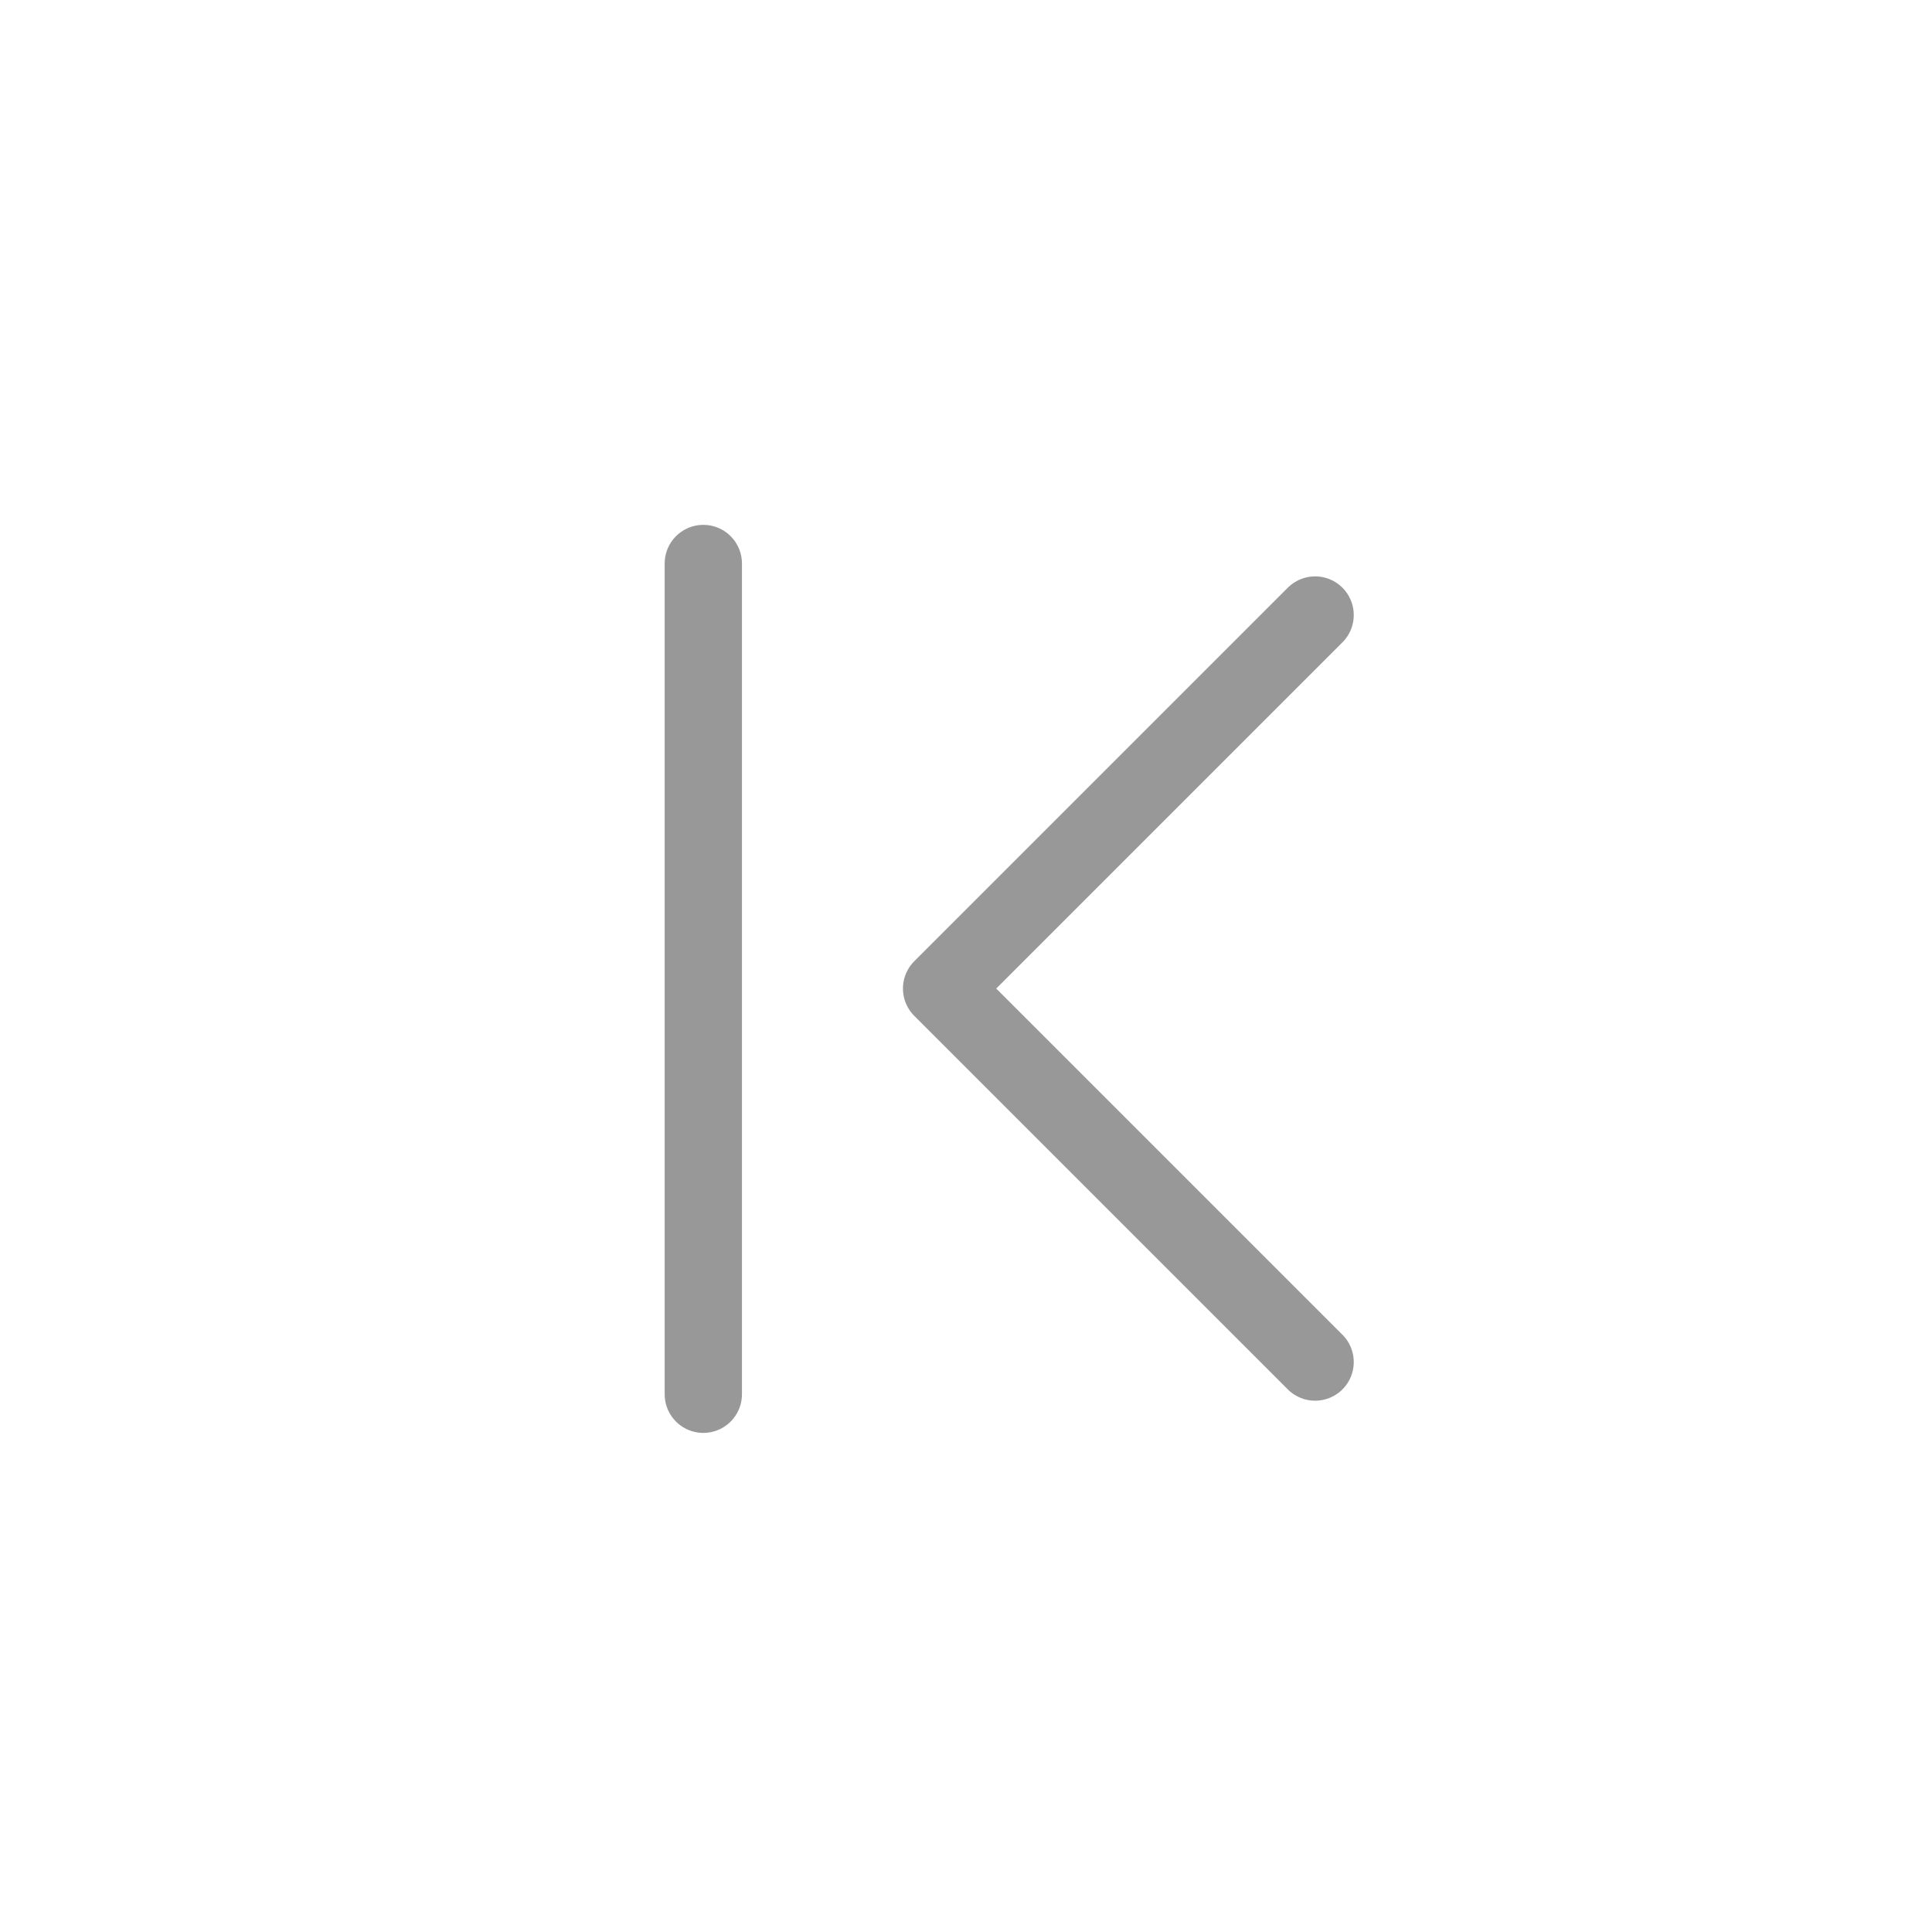 <?xml version="1.0" encoding="utf-8"?>
<!-- Generator: Adobe Illustrator 26.0.2, SVG Export Plug-In . SVG Version: 6.00 Build 0)  -->
<svg version="1.1" id="Layer_1" xmlns="http://www.w3.org/2000/svg" xmlns:xlink="http://www.w3.org/1999/xlink" x="0px" y="0px"
	 viewBox="0 0 30 30" style="enable-background:new 0 0 30 30;" xml:space="preserve">
<style type="text/css">
	.st0{opacity:0;fill:#FFFFFF;}
	
		.st1{opacity:0.5;fill:none;stroke:#333333;stroke-width:1.2;stroke-linecap:round;stroke-linejoin:round;enable-background:new    ;}
	.st2{opacity:0.5;fill:none;stroke:#333333;stroke-width:1.2;stroke-linecap:round;enable-background:new    ;}
</style>
<rect x="0" y="0" class="st0" width="30" height="30"/>
<g id="그룹_822" transform="translate(-44.679 -10.35)">
	<path id="패스_706" class="st1" d="M65.1,19.9l-5.8,5.8l5.8,5.8"/>
	<path id="패스_707" class="st2" d="M55.6,32V19.1"/>
</g>
</svg>
